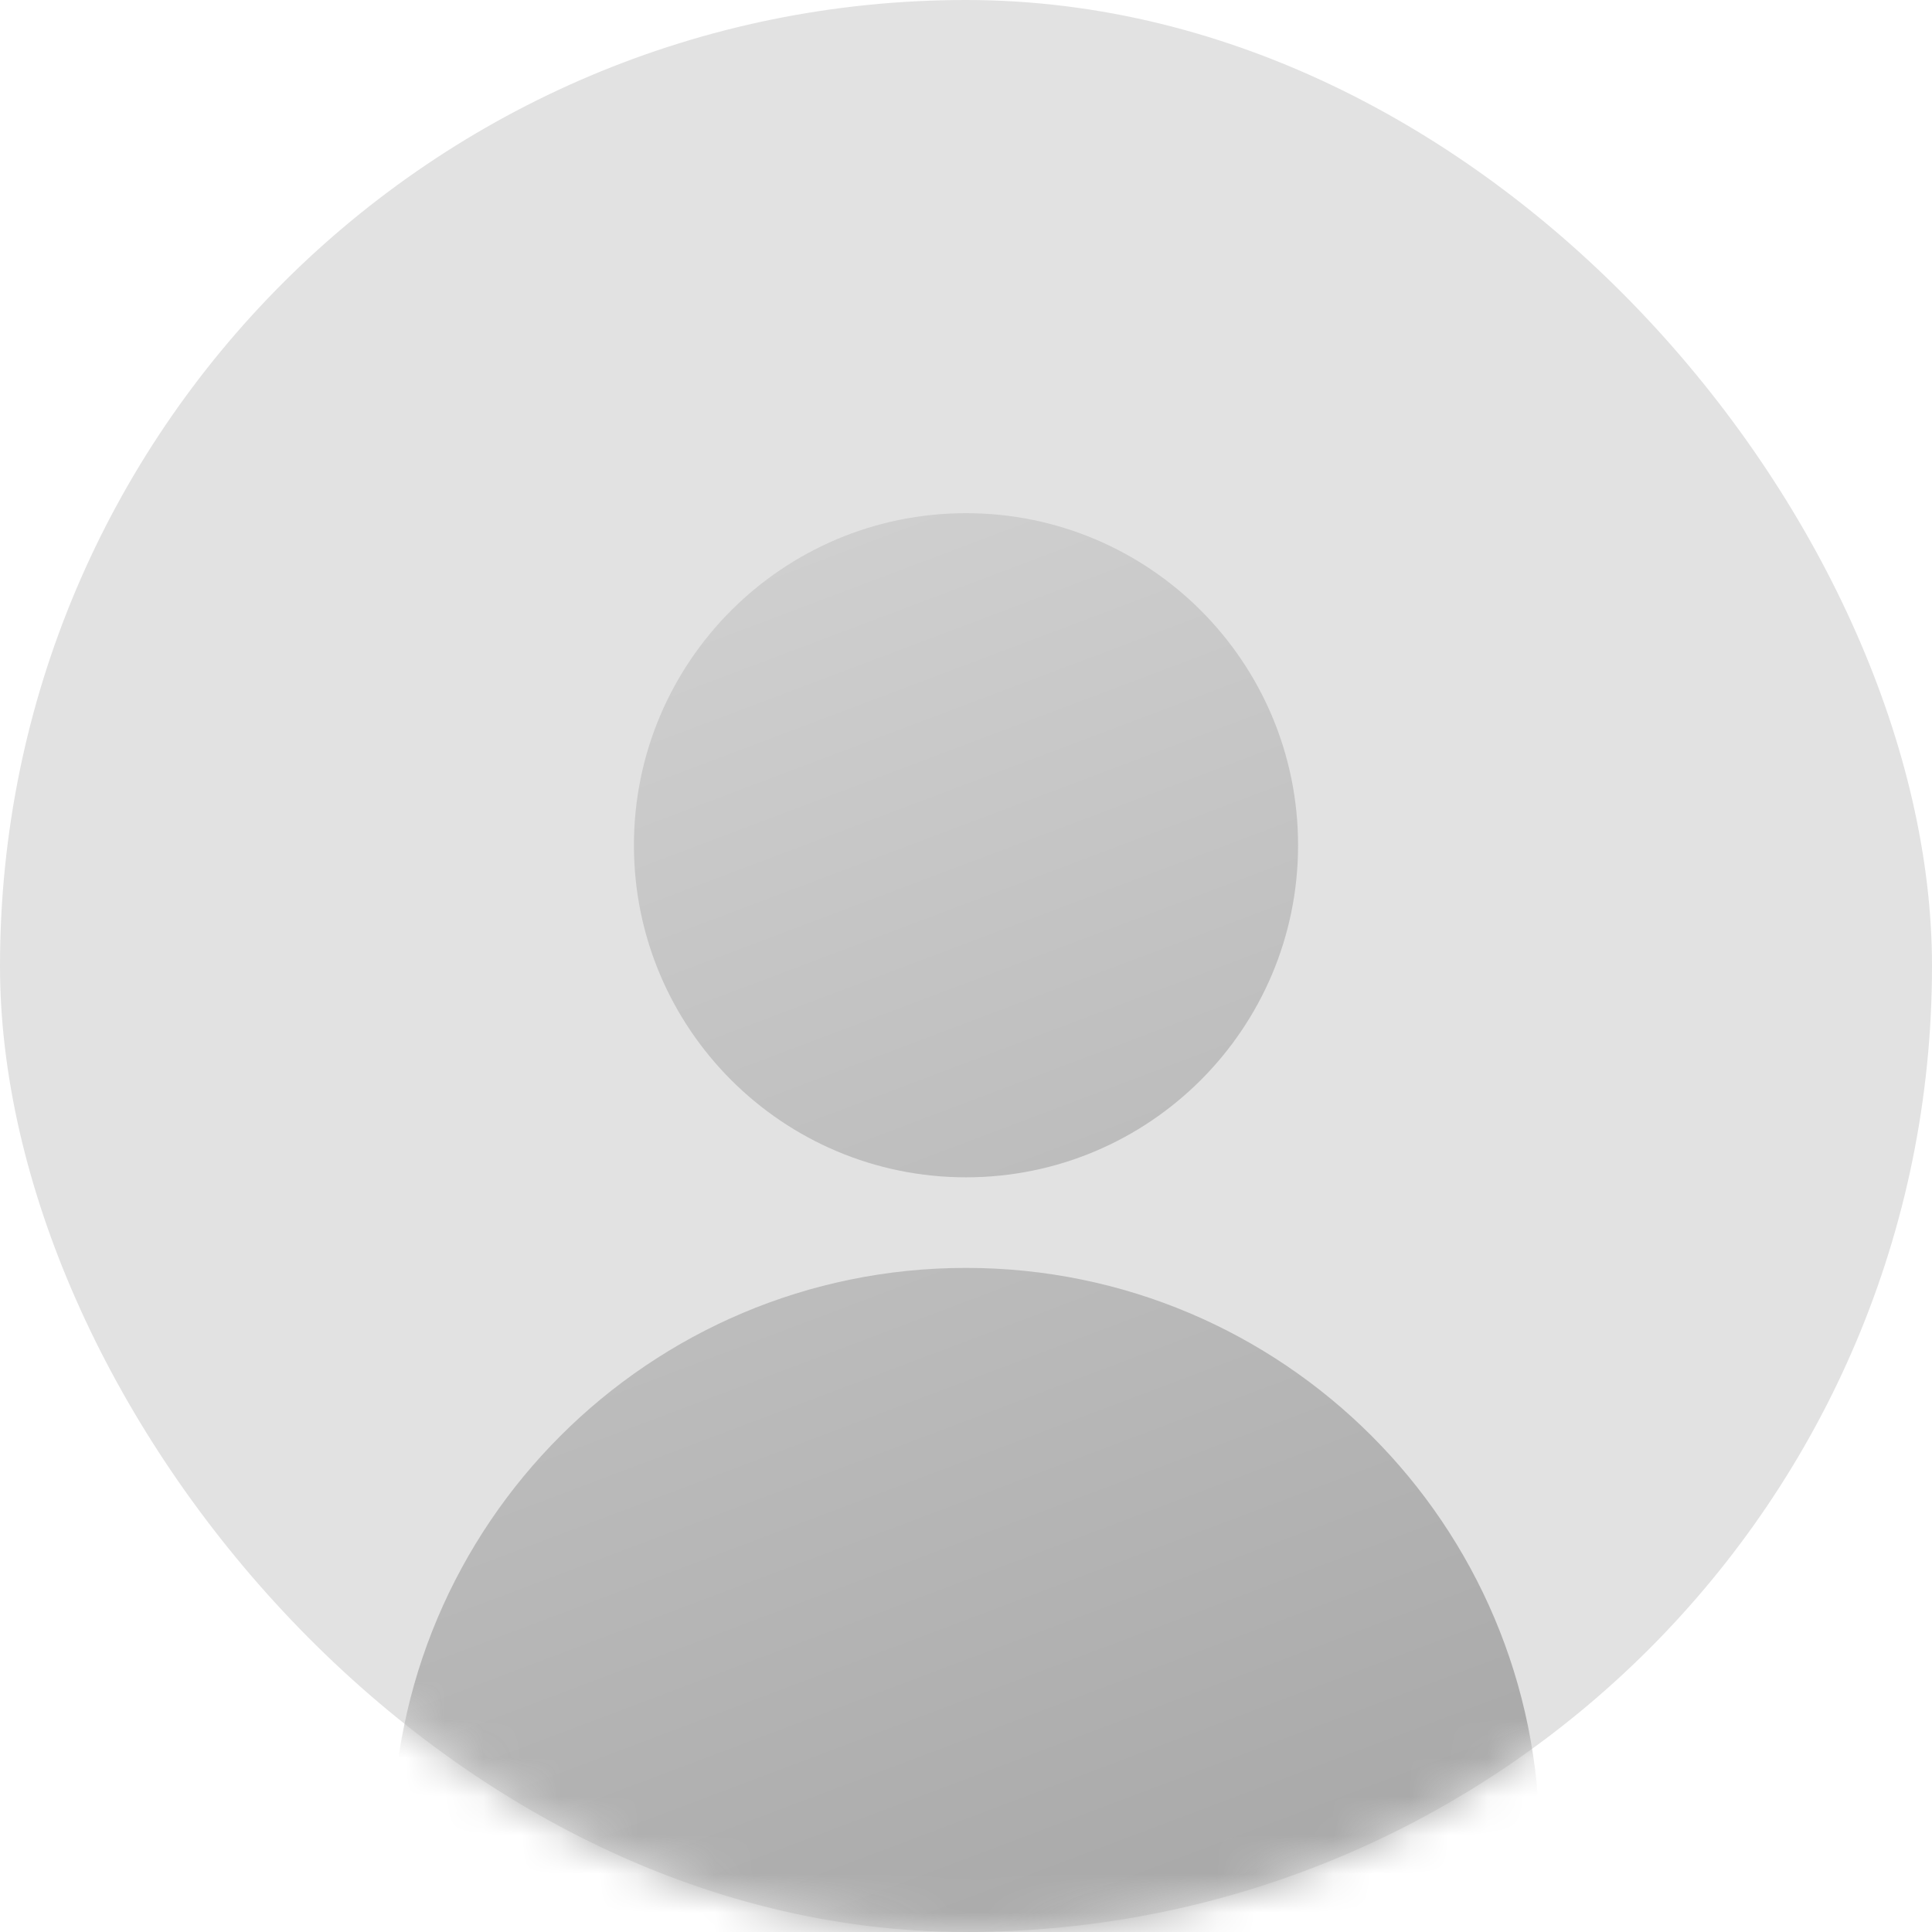 <svg xmlns="http://www.w3.org/2000/svg" xmlns:xlink="http://www.w3.org/1999/xlink" width="50" height="50" viewBox="0 0 50 50">
    <defs>
        <linearGradient id="tb81hny88b" x1="41.434%" x2="61.483%" y1="0%" y2="86.586%">
            <stop offset="0%" stop-color="#CFCFCF"/>
            <stop offset="100%" stop-color="#A4A4A4"/>
        </linearGradient>
        <rect id="uyxhk4naua" width="50" height="50" x="0" y="0" rx="25"/>
    </defs>
    <g fill="none" fill-rule="evenodd">
        <g>
            <g transform="translate(-20 -94) translate(20 94)">
                <mask id="b9u3w7hu2c" fill="#fff">
                    <use xlink:href="#uyxhk4naua"/>
                </mask>
                <use fill="#E2E2E2" xlink:href="#uyxhk4naua"/>
                <path fill="url(#tb81hny88b)" fill-rule="nonzero" d="M25 32.813c8.198 0 14.844 6.645 14.844 14.843S33.198 62.5 25 62.5s-14.844-6.646-14.844-14.844S16.802 32.813 25 32.813zm0-19.532c4.746 0 8.594 3.848 8.594 8.594 0 4.746-3.848 8.594-8.594 8.594-4.746 0-8.594-3.848-8.594-8.594 0-4.746 3.848-8.594 8.594-8.594z" mask="url(#b9u3w7hu2c)"/>
            </g>
        </g>
    </g>
</svg>
